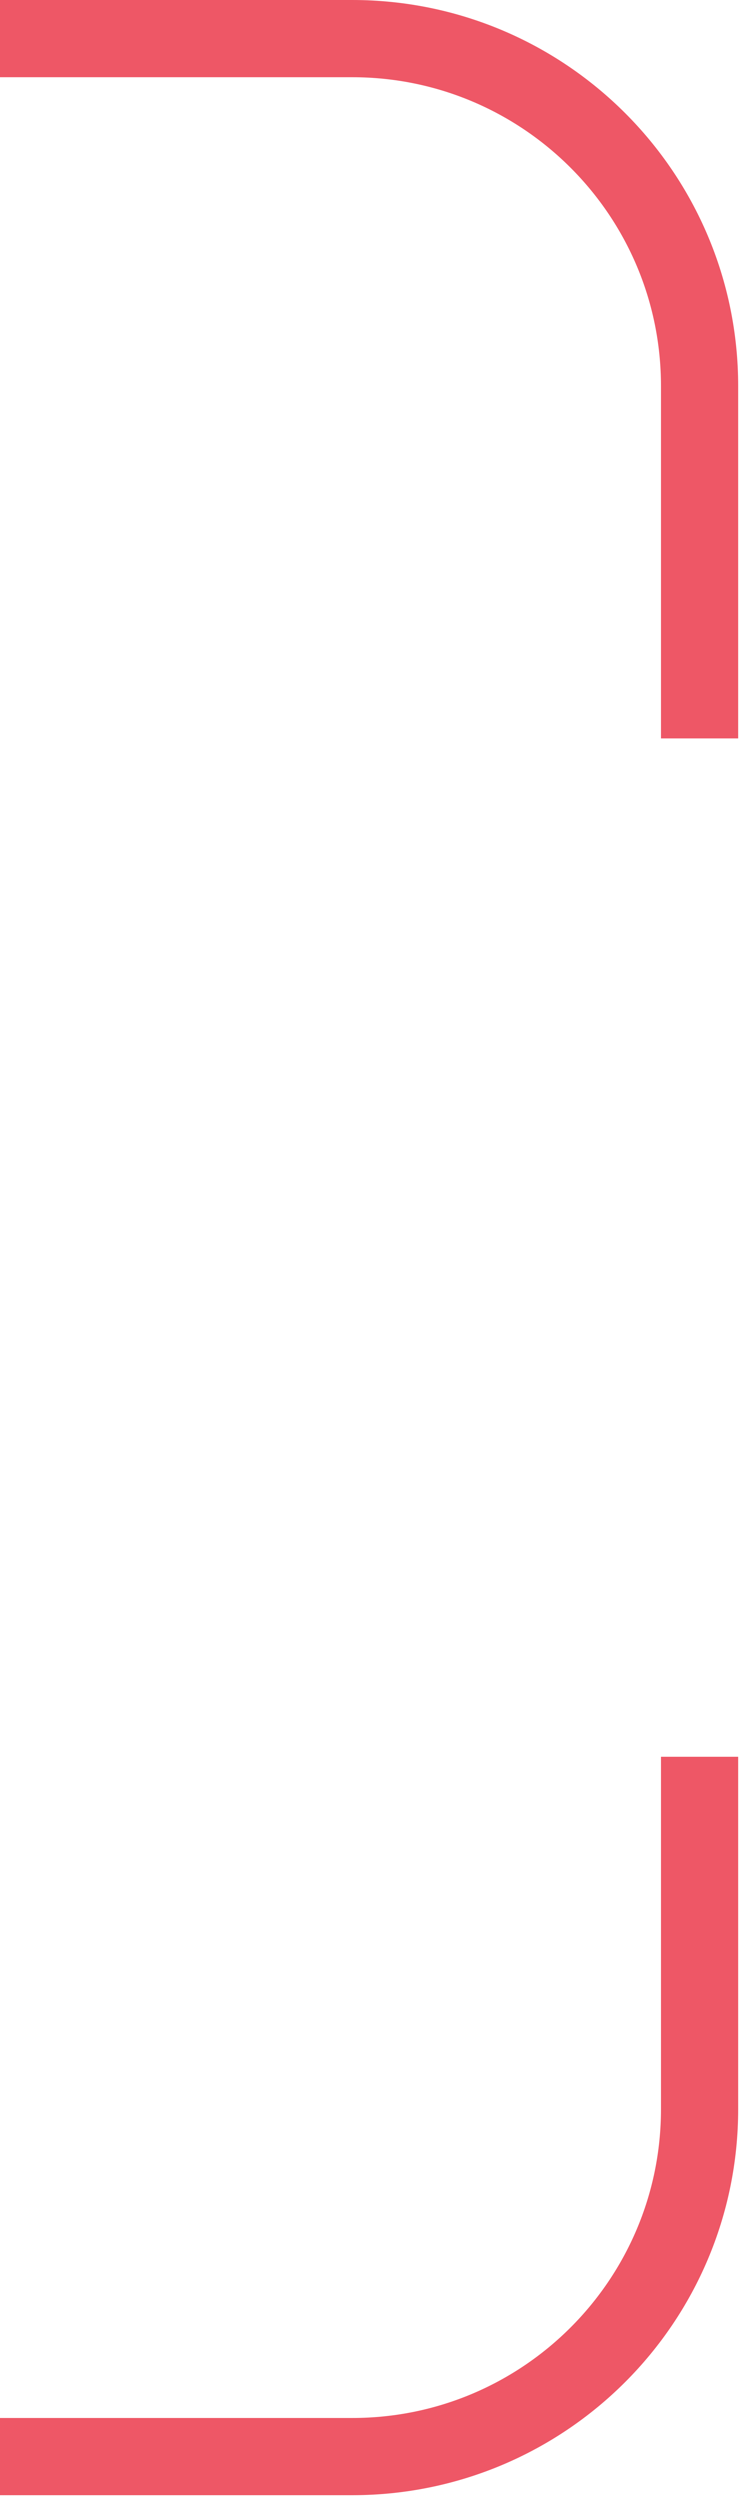 <svg width="77" height="259" viewBox="0 0 77 259" fill="none" xmlns="http://www.w3.org/2000/svg">
<path d="M0 254.5H36.5C56.382 254.5 72.5 238.382 72.5 218.5L72.5 182M72.5 76.5V40C72.5 20.118 56.382 4 36.5 4L0 4" stroke="#EE5766" stroke-width="8"/>
</svg>
